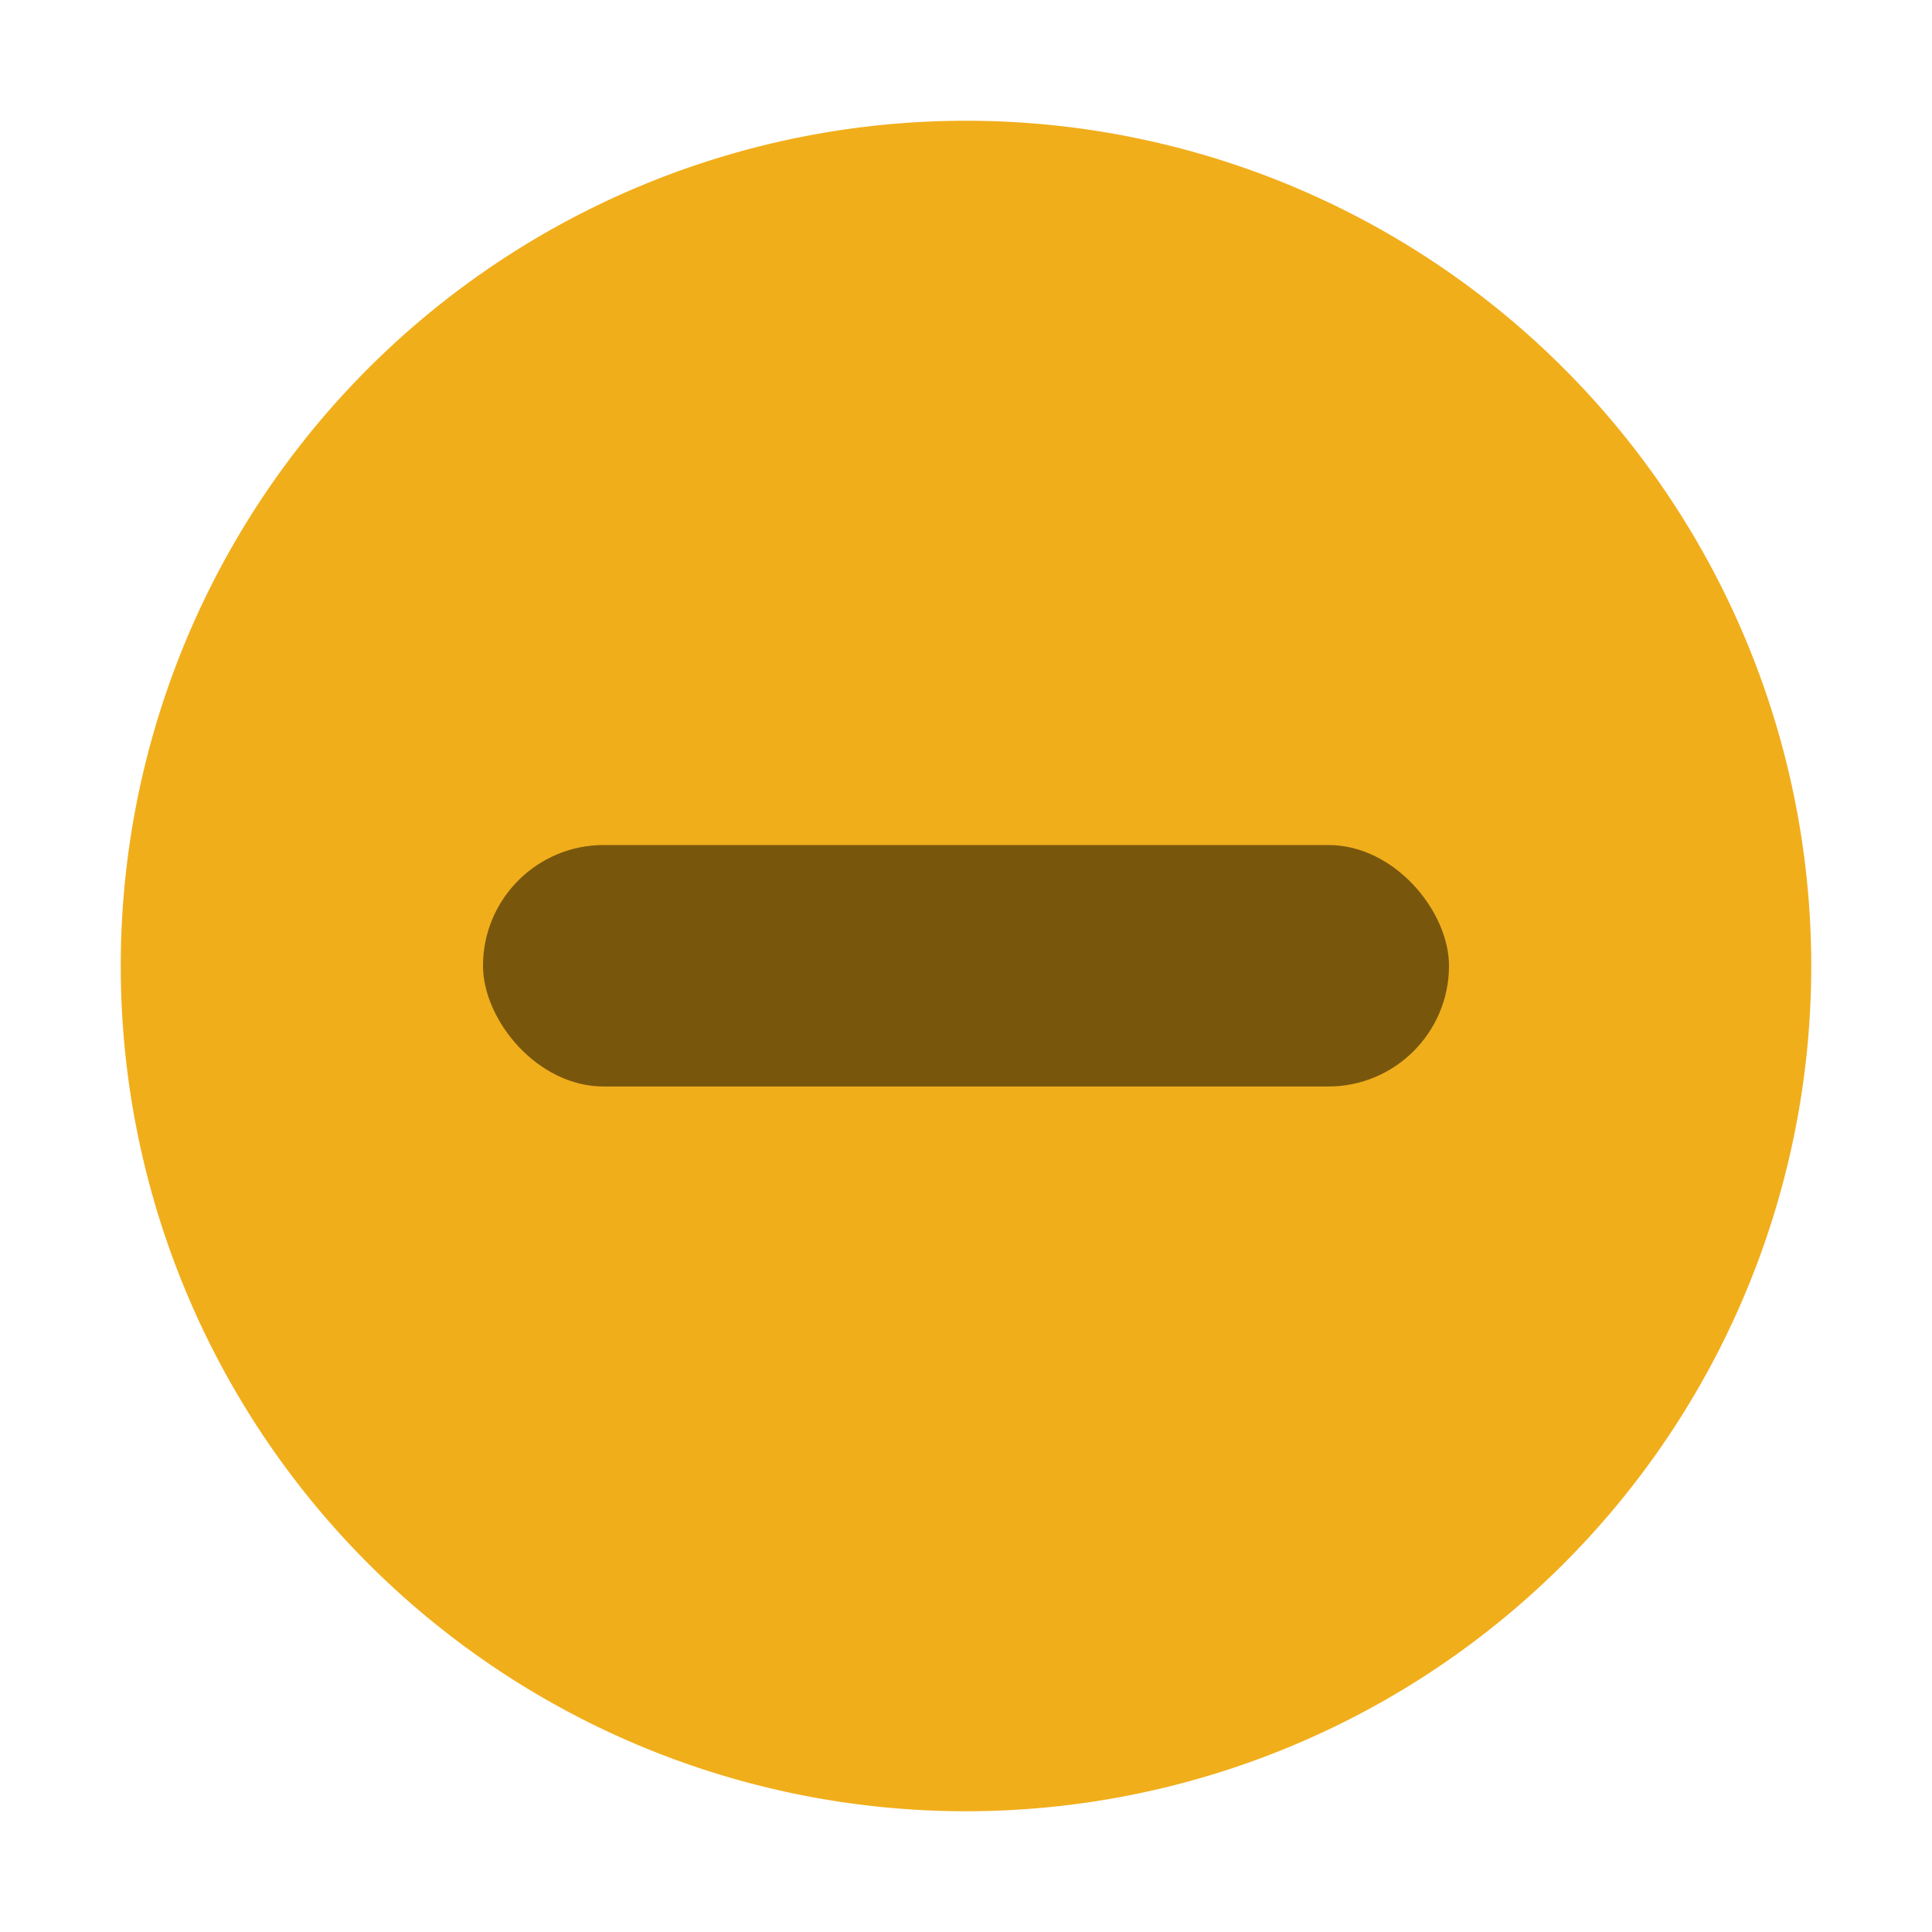 <svg xmlns="http://www.w3.org/2000/svg" width="16" height="16"><g style="display:inline" transform="translate(-4 -1032.362)"><path d="M12 1047.362a7 7 0 1 0 0-14 7 7 0 0 0 0 14" style="fill:#f1ae1b;fill-opacity:1;fill-rule:evenodd;stroke:none"/><rect width="8" height="2" x="8" y="1039.36" ry="1" style="opacity:.5;fill:#000;fill-opacity:1;stroke:none;stroke-width:2;stroke-linecap:round;stroke-linejoin:round;stroke-miterlimit:4;stroke-dasharray:none;stroke-opacity:1"/></g></svg>